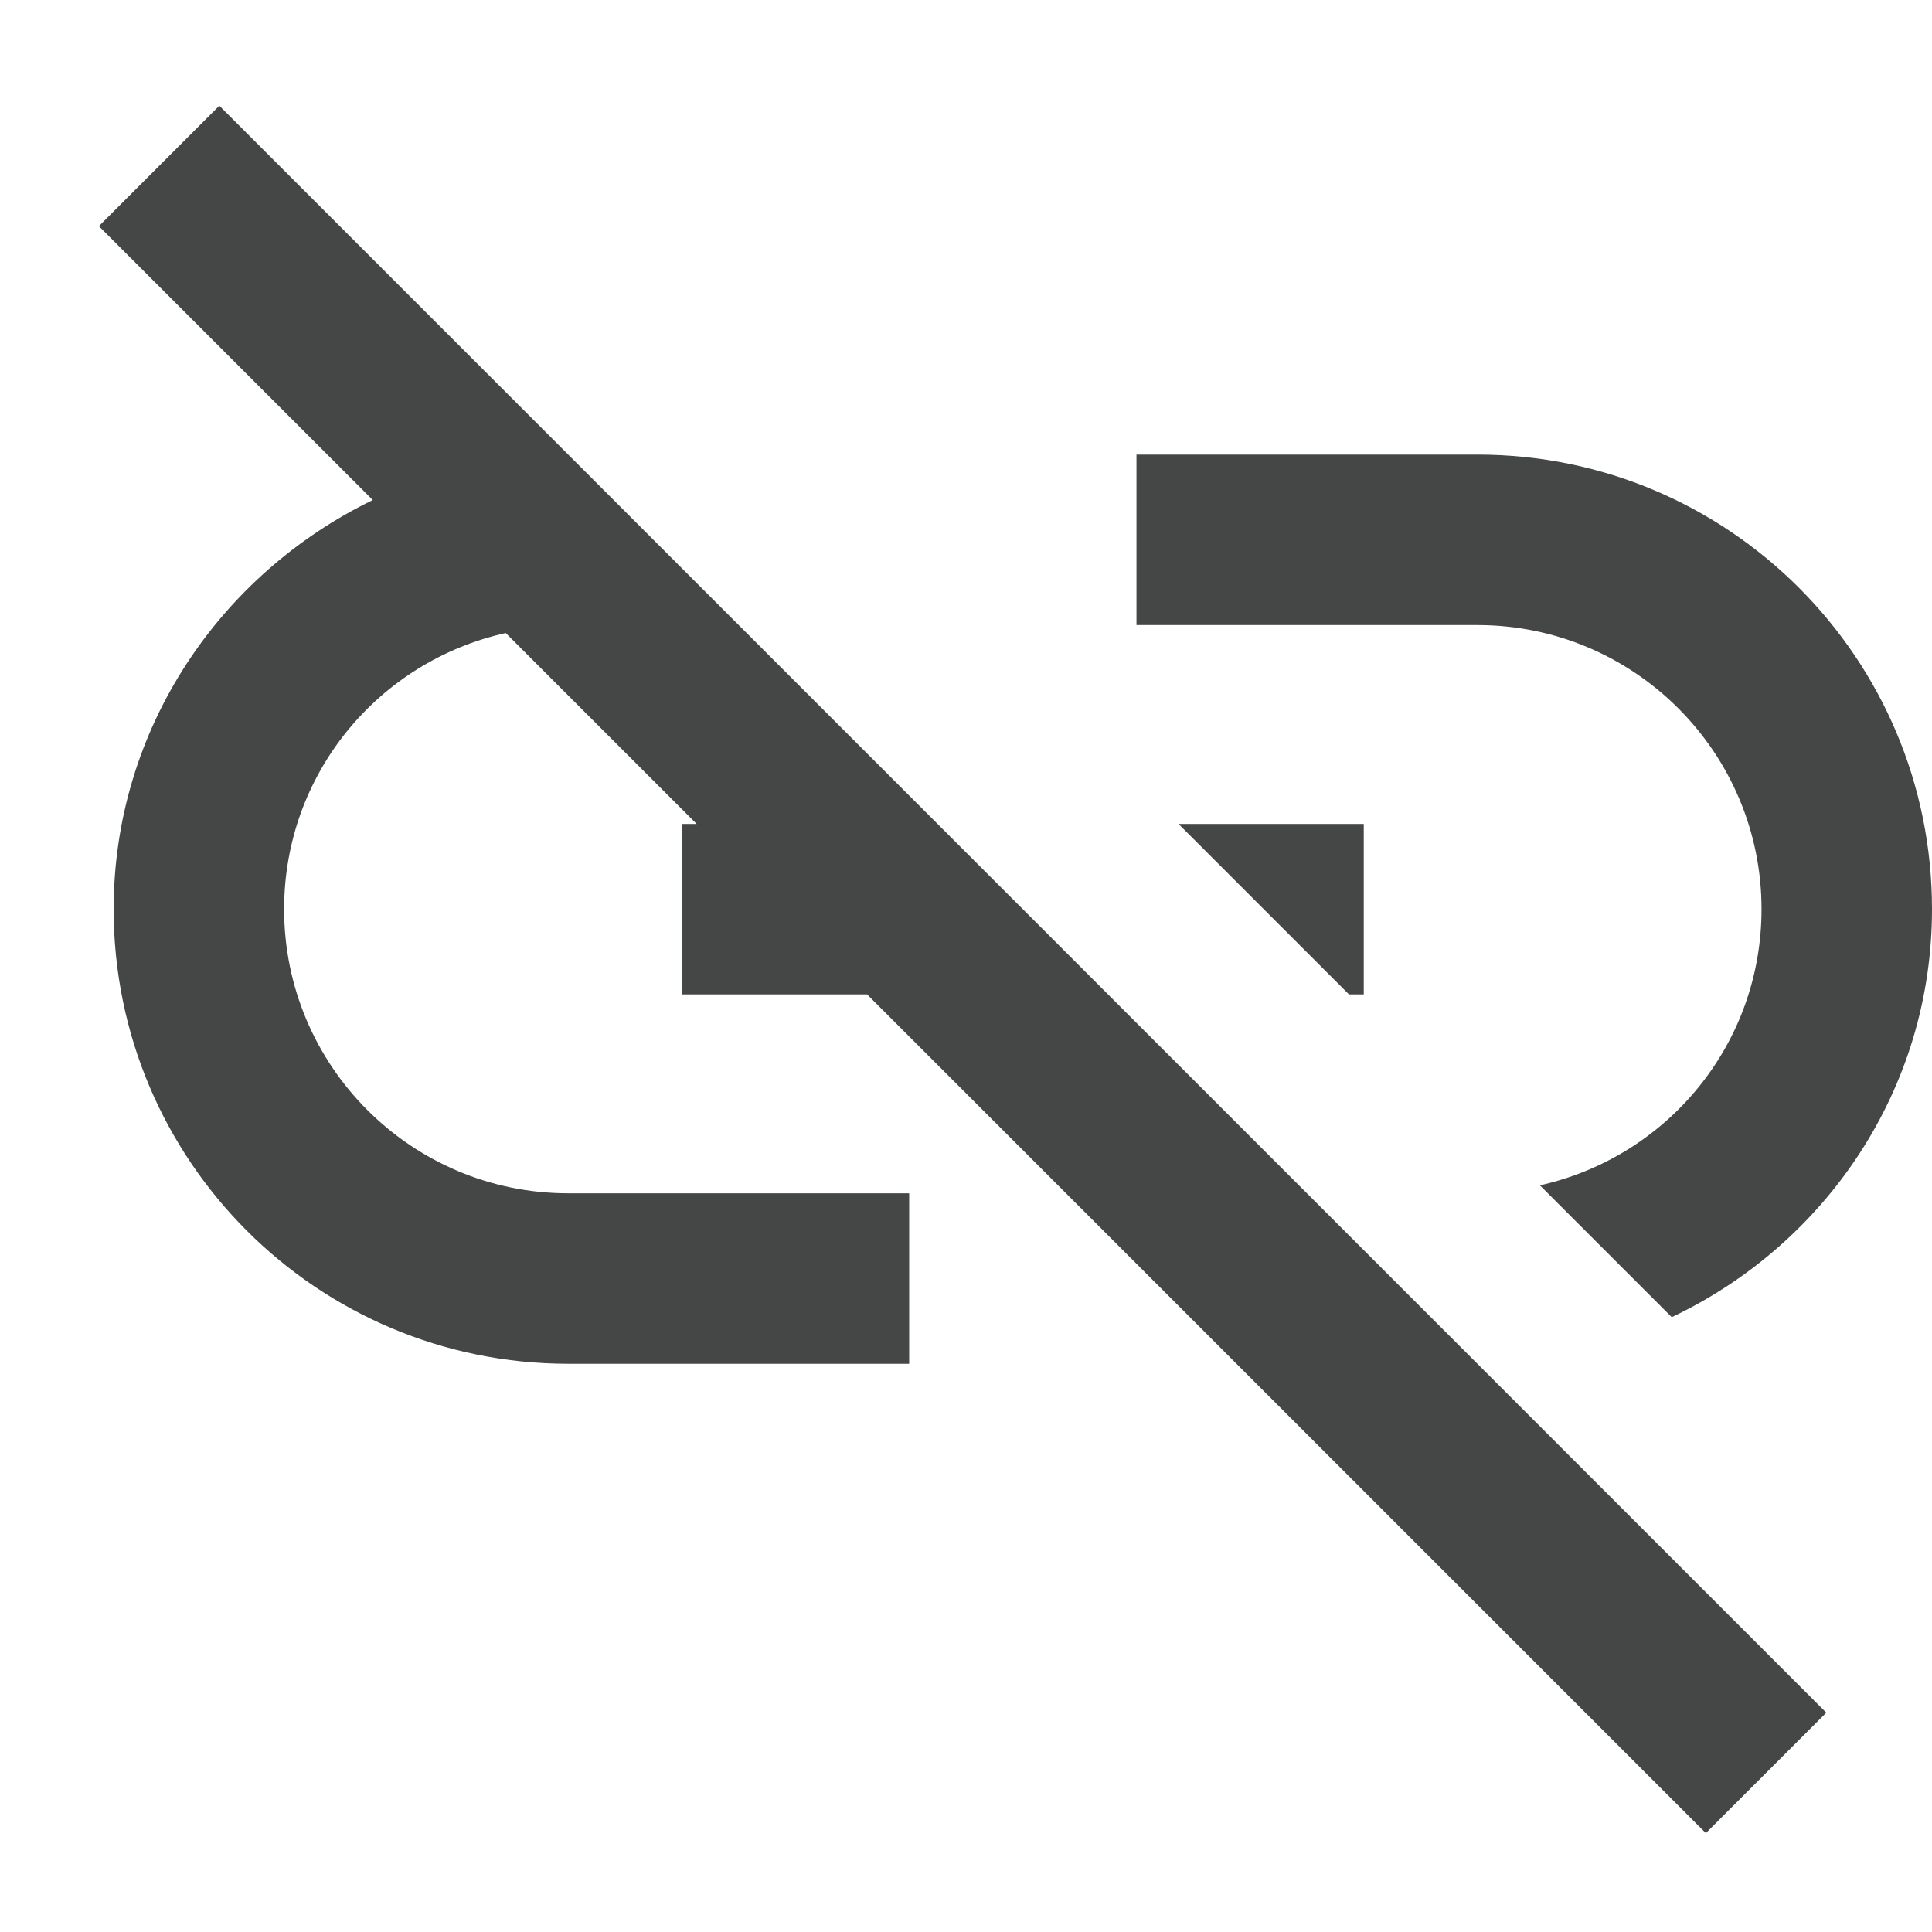 <svg width="17" height="17" viewBox="0 0 17 17" fill="none" xmlns="http://www.w3.org/2000/svg">
<path d="M15.5 8C15.5 9.19 14.67 10.18 13.55 10.43L14.71 11.59C16.06 10.95 17 9.59 17 8C17 5.79 15.21 4 13 4H10V5.5H13C14.38 5.5 15.5 6.62 15.5 8Z" fill="#444746"/>
<path d="M12 8.75V7.25H10.37L11.87 8.75H12ZM0.87 1.99L3.28 4.4C1.94 5.05 1 6.41 1 8C1 10.21 2.79 12 5 12H8V10.5H5C3.62 10.5 2.5 9.38 2.5 8C2.5 6.81 3.33 5.82 4.45 5.57L6.13 7.25H6V8.75H7.63L15.01 16.13L16.07 15.07L1.93 0.93L0.87 1.99Z" fill="#444746"/>
</svg>
